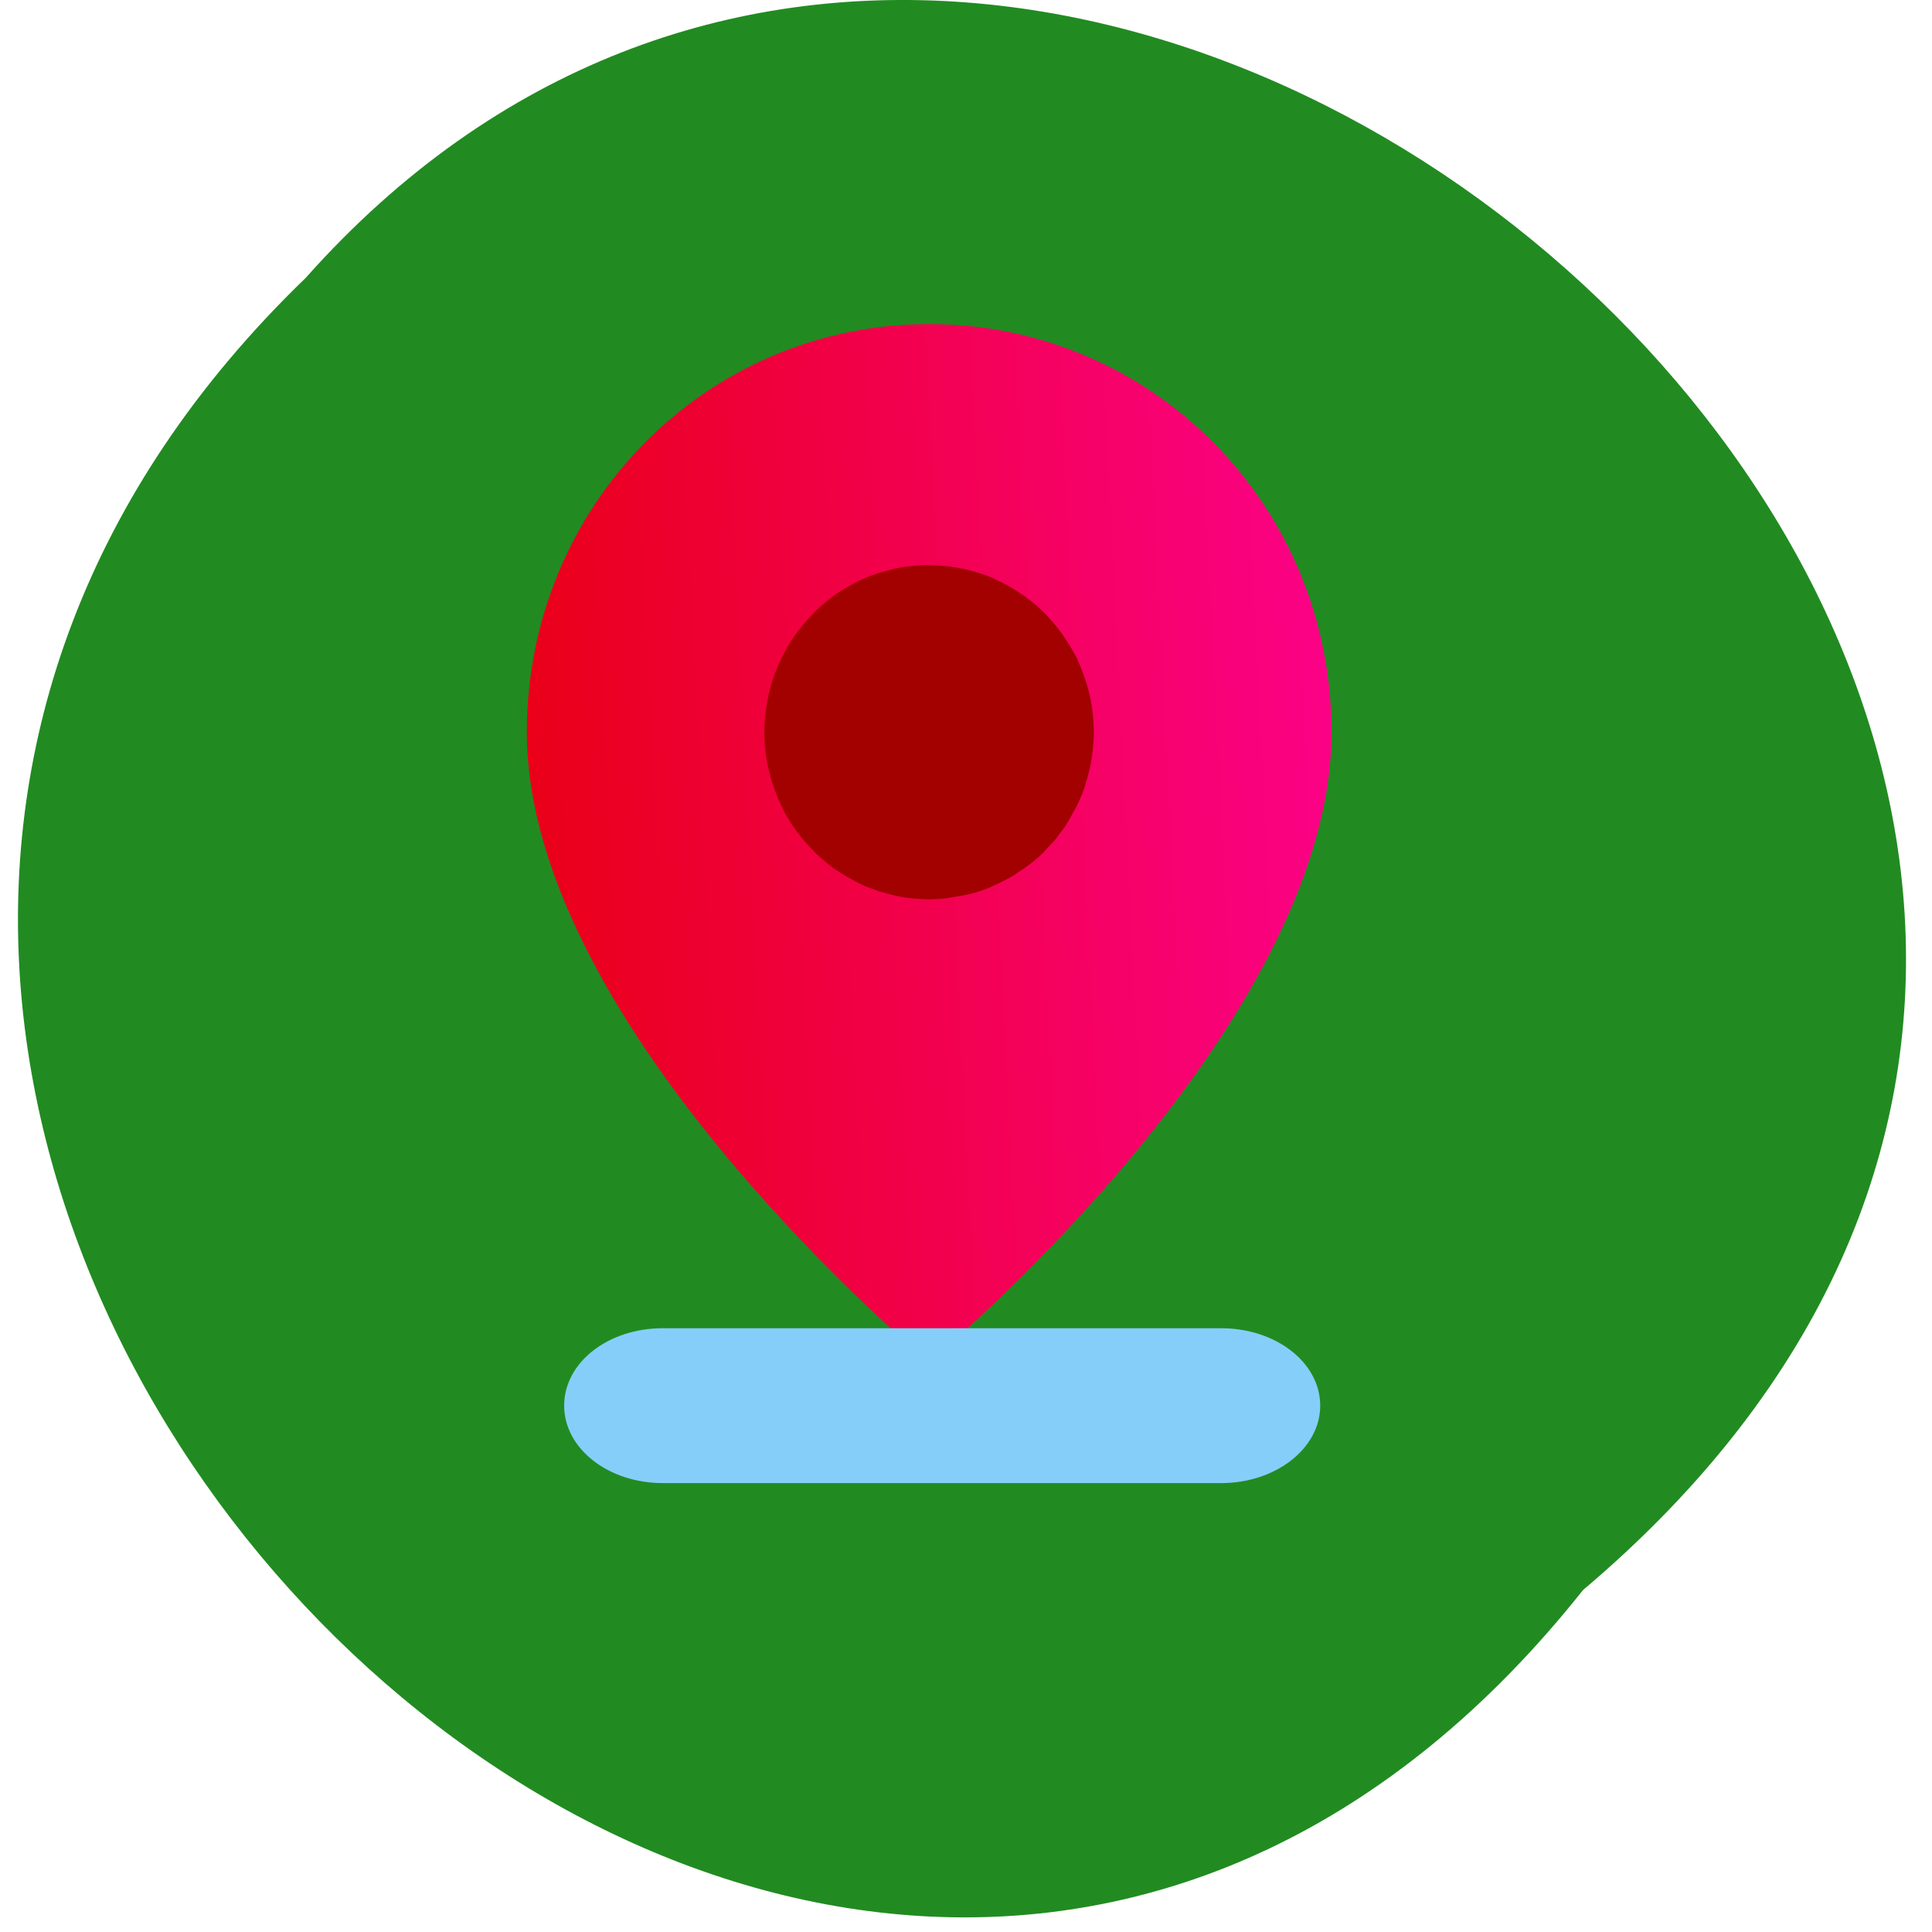 <svg xmlns="http://www.w3.org/2000/svg" viewBox="0 0 16 16"><defs><linearGradient id="0" gradientUnits="userSpaceOnUse" x1="0.652" y1="34.517" x2="64.43" y2="31.28" gradientTransform="matrix(0.151 0 0 0.154 2.85 2.069)"><stop stop-color="#e60000"/><stop offset="1" stop-color="#ff019f"/></linearGradient></defs><path d="m 13.11 13.168 c -6.402 8.06 -17.965 -3.738 -10.578 -10.867 c 6.355 -7.145 18.691 4.01 10.578 10.867" fill="#218b21"/><path d="m 7.695 4.191 c -0.043 0 -0.086 0 -0.129 0.004 c -0.059 0.004 -0.121 0.012 -0.18 0.023 c -0.059 0.012 -0.121 0.023 -0.18 0.039 c -0.055 0.016 -0.113 0.035 -0.172 0.059 c -0.055 0.023 -0.109 0.047 -0.164 0.074 c -0.055 0.031 -0.105 0.059 -0.156 0.094 c -0.051 0.031 -0.102 0.066 -0.148 0.105 c -0.047 0.039 -0.094 0.078 -0.137 0.121 c -0.043 0.043 -0.086 0.09 -0.125 0.137 c -0.039 0.047 -0.074 0.094 -0.109 0.145 c -0.035 0.051 -0.066 0.105 -0.094 0.16 c -0.031 0.051 -0.055 0.109 -0.078 0.164 c -0.023 0.059 -0.047 0.113 -0.063 0.172 c -0.02 0.059 -0.035 0.121 -0.047 0.18 c -0.012 0.063 -0.02 0.121 -0.027 0.184 c -0.004 0.059 -0.008 0.121 -0.008 0.184 c 0 0.043 0 0.086 0.004 0.129 c 0.004 0.063 0.012 0.121 0.023 0.184 c 0.008 0.059 0.023 0.121 0.039 0.18 c 0.016 0.059 0.035 0.117 0.055 0.176 c 0.023 0.055 0.047 0.113 0.074 0.168 c 0.027 0.055 0.059 0.105 0.094 0.16 c 0.031 0.051 0.066 0.102 0.105 0.148 c 0.035 0.047 0.074 0.094 0.117 0.137 c 0.043 0.047 0.086 0.086 0.133 0.129 c 0.047 0.039 0.094 0.074 0.145 0.109 c 0.051 0.035 0.102 0.066 0.156 0.098 c 0.055 0.027 0.109 0.055 0.164 0.078 c 0.055 0.023 0.113 0.047 0.168 0.063 c 0.059 0.02 0.117 0.035 0.18 0.047 c 0.059 0.012 0.117 0.023 0.176 0.027 c 0.063 0.008 0.121 0.012 0.184 0.012 c 0.043 0 0.086 -0.004 0.129 -0.008 c 0.059 -0.004 0.121 -0.012 0.18 -0.02 c 0.059 -0.012 0.117 -0.023 0.176 -0.043 c 0.059 -0.016 0.117 -0.035 0.172 -0.059 c 0.059 -0.02 0.113 -0.047 0.168 -0.074 c 0.055 -0.027 0.105 -0.059 0.156 -0.09 c 0.051 -0.035 0.102 -0.07 0.148 -0.109 c 0.047 -0.035 0.094 -0.078 0.137 -0.121 c 0.043 -0.043 0.086 -0.086 0.125 -0.133 c 0.039 -0.047 0.074 -0.098 0.109 -0.148 c 0.031 -0.051 0.066 -0.102 0.094 -0.156 c 0.027 -0.055 0.055 -0.109 0.078 -0.168 c 0.023 -0.055 0.047 -0.113 0.063 -0.172 c 0.02 -0.059 0.035 -0.117 0.047 -0.18 c 0.012 -0.059 0.02 -0.117 0.027 -0.18 c 0.004 -0.063 0.008 -0.121 0.008 -0.184 c 0 -0.043 0 -0.086 -0.004 -0.133 c -0.004 -0.059 -0.012 -0.121 -0.023 -0.18 c -0.008 -0.063 -0.023 -0.121 -0.039 -0.18 c -0.016 -0.063 -0.035 -0.121 -0.059 -0.176 c -0.02 -0.059 -0.047 -0.113 -0.074 -0.168 c -0.027 -0.055 -0.055 -0.109 -0.09 -0.16 c -0.031 -0.051 -0.066 -0.102 -0.105 -0.148 c -0.035 -0.051 -0.078 -0.098 -0.117 -0.141 c -0.043 -0.043 -0.09 -0.086 -0.133 -0.125 c -0.047 -0.039 -0.098 -0.078 -0.145 -0.113 c -0.051 -0.031 -0.105 -0.066 -0.156 -0.094 c -0.055 -0.031 -0.109 -0.059 -0.164 -0.082 c -0.055 -0.023 -0.113 -0.043 -0.172 -0.063 c -0.055 -0.016 -0.117 -0.031 -0.176 -0.047 c -0.059 -0.012 -0.117 -0.02 -0.18 -0.027 c -0.059 -0.004 -0.121 -0.008 -0.18 -0.008" fill="#a30000"/><path d="m 7.695 2.684 c -1.848 0 -3.332 1.504 -3.332 3.379 c 0 2.457 3.332 5.219 3.332 5.219 c 0 0 3.332 -2.762 3.332 -5.219 c 0 -1.875 -1.484 -3.379 -3.332 -3.379 m 0 1.996 c 0.047 0 0.09 0.004 0.137 0.008 c 0.043 0.004 0.09 0.012 0.133 0.02 c 0.047 0.008 0.09 0.02 0.133 0.035 c 0.043 0.012 0.086 0.027 0.129 0.047 c 0.039 0.02 0.082 0.039 0.121 0.059 c 0.039 0.023 0.078 0.047 0.117 0.074 c 0.035 0.023 0.074 0.055 0.109 0.082 c 0.035 0.031 0.066 0.063 0.098 0.094 c 0.031 0.035 0.063 0.07 0.09 0.105 c 0.027 0.035 0.055 0.074 0.078 0.113 c 0.027 0.039 0.047 0.078 0.07 0.117 c 0.02 0.043 0.039 0.086 0.055 0.129 c 0.016 0.043 0.031 0.086 0.043 0.129 c 0.012 0.047 0.023 0.09 0.031 0.137 c 0.008 0.043 0.012 0.09 0.016 0.137 c 0 0.031 0.004 0.063 0.004 0.098 c 0 0.047 -0.004 0.09 -0.008 0.137 c -0.004 0.047 -0.012 0.09 -0.02 0.137 c -0.012 0.047 -0.02 0.09 -0.035 0.133 c -0.012 0.047 -0.027 0.09 -0.047 0.133 c -0.016 0.039 -0.035 0.082 -0.059 0.121 c -0.023 0.043 -0.047 0.082 -0.07 0.121 c -0.027 0.035 -0.055 0.074 -0.082 0.109 c -0.031 0.035 -0.063 0.066 -0.094 0.102 c -0.031 0.031 -0.066 0.063 -0.102 0.09 c -0.035 0.027 -0.074 0.055 -0.113 0.078 c -0.035 0.027 -0.078 0.051 -0.117 0.07 c -0.039 0.02 -0.082 0.039 -0.125 0.059 c -0.043 0.016 -0.086 0.031 -0.129 0.043 c -0.043 0.012 -0.086 0.02 -0.133 0.027 c -0.043 0.008 -0.09 0.016 -0.133 0.02 c -0.035 0 -0.066 0.004 -0.098 0.004 c -0.047 0 -0.09 -0.004 -0.137 -0.008 c -0.043 -0.004 -0.09 -0.012 -0.133 -0.02 c -0.047 -0.012 -0.09 -0.023 -0.133 -0.035 c -0.043 -0.016 -0.086 -0.031 -0.129 -0.047 c -0.043 -0.02 -0.082 -0.039 -0.121 -0.063 c -0.043 -0.02 -0.078 -0.047 -0.117 -0.07 c -0.039 -0.027 -0.074 -0.055 -0.109 -0.086 c -0.035 -0.027 -0.066 -0.059 -0.098 -0.094 c -0.031 -0.031 -0.063 -0.066 -0.09 -0.102 c -0.031 -0.039 -0.055 -0.074 -0.082 -0.113 c -0.023 -0.039 -0.047 -0.078 -0.066 -0.121 c -0.02 -0.039 -0.039 -0.082 -0.055 -0.125 c -0.016 -0.043 -0.031 -0.086 -0.043 -0.133 c -0.012 -0.043 -0.023 -0.086 -0.031 -0.133 c -0.008 -0.047 -0.012 -0.09 -0.016 -0.137 c -0.004 -0.035 -0.004 -0.066 -0.004 -0.098 c 0 -0.047 0.004 -0.094 0.008 -0.141 c 0.004 -0.043 0.012 -0.09 0.02 -0.133 c 0.008 -0.047 0.02 -0.09 0.035 -0.137 c 0.012 -0.043 0.027 -0.086 0.047 -0.129 c 0.016 -0.043 0.035 -0.082 0.059 -0.125 c 0.02 -0.039 0.043 -0.078 0.07 -0.117 c 0.027 -0.039 0.055 -0.074 0.082 -0.109 c 0.031 -0.035 0.063 -0.07 0.094 -0.102 c 0.031 -0.031 0.066 -0.063 0.102 -0.09 c 0.035 -0.031 0.074 -0.059 0.109 -0.082 c 0.039 -0.023 0.078 -0.047 0.121 -0.07 c 0.039 -0.02 0.082 -0.039 0.121 -0.055 c 0.043 -0.016 0.086 -0.031 0.133 -0.043 c 0.043 -0.012 0.086 -0.023 0.133 -0.031 c 0.043 -0.008 0.09 -0.012 0.133 -0.016 c 0.031 -0.004 0.066 -0.004 0.098 -0.004" fill="url(#0)"/><path d="m 88.5 980.8 h 74.63 c 6.938 0 12.625 4.313 12.625 9.75 c 0 5.375 -5.688 9.75 -12.625 9.75 h -74.62 c -6.938 0 -12.563 -4.375 -12.563 -9.75 c 0 -5.438 5.625 -9.75 12.563 -9.75" transform="matrix(0.062 0 0 0.062 0 -49.773)" fill="#86cefa" stroke="#86cefa" stroke-width="1.183"/></svg>
